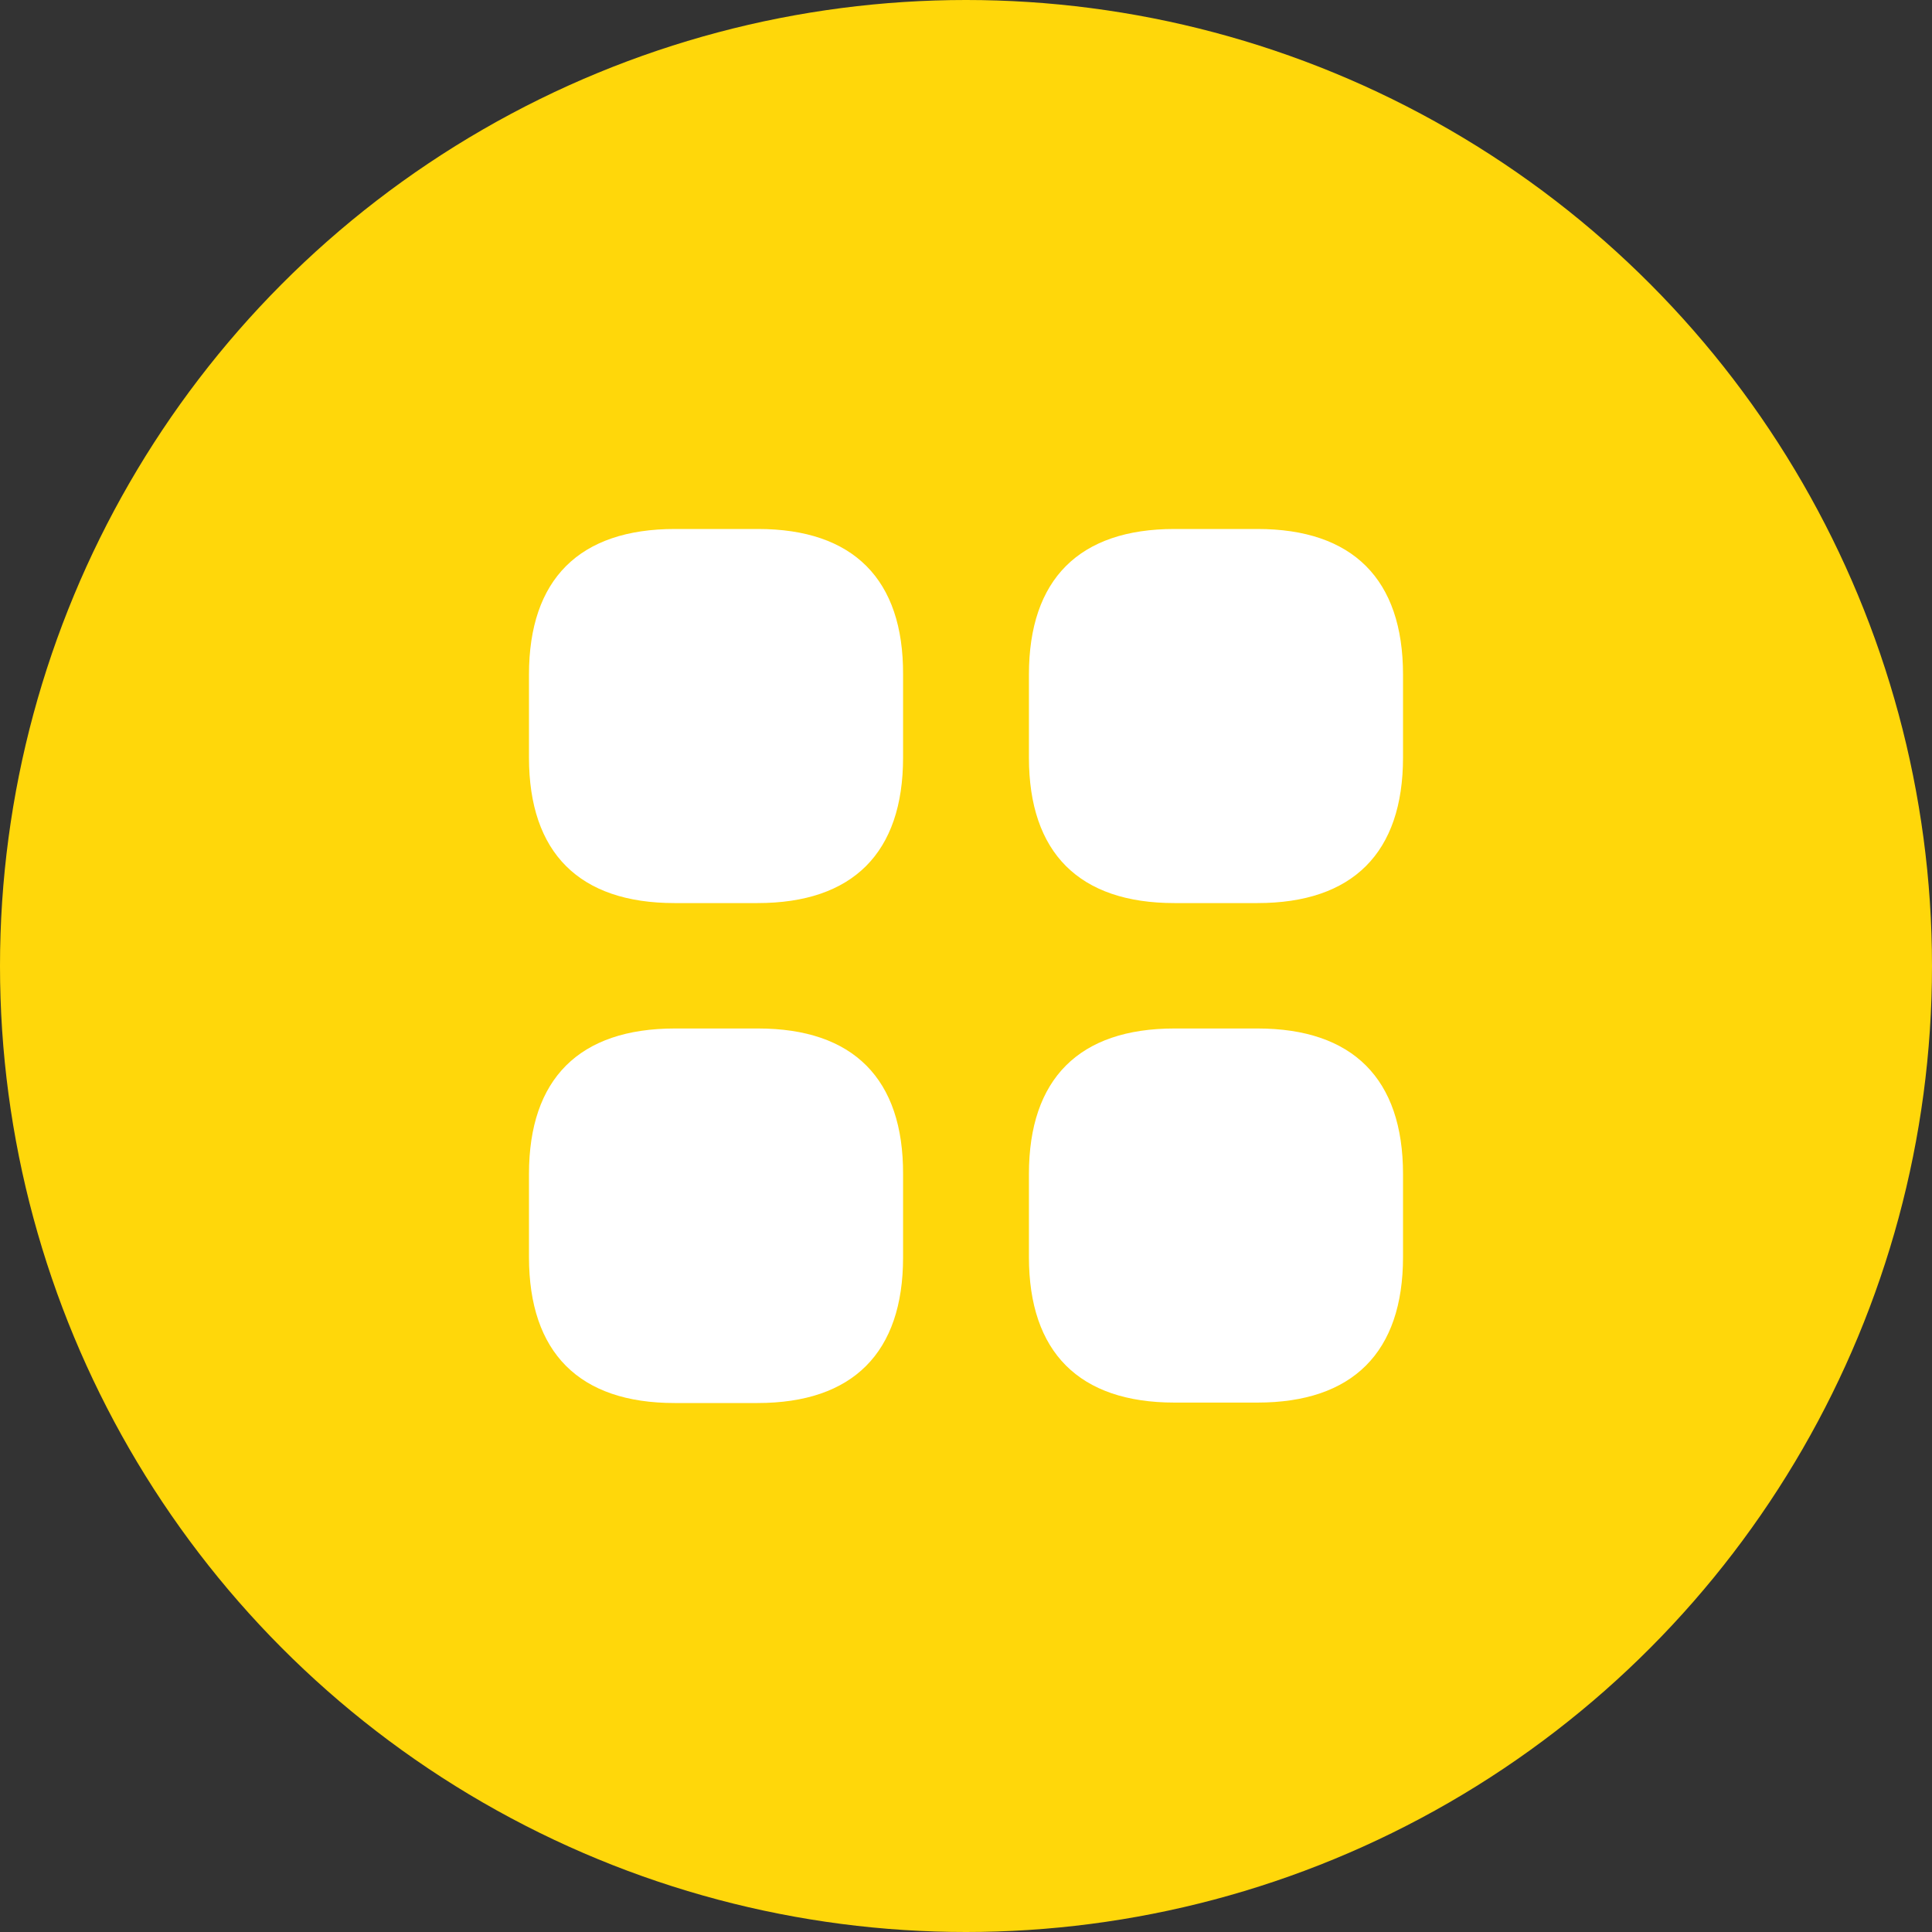 <svg width="35" height="35" viewBox="0 0 35 35" fill="none" xmlns="http://www.w3.org/2000/svg">
<rect x="0" y="0" width="35" height="35" fill="#333333" stroke="none"/>
<circle cx="17.5" cy="17.5" r="17.5" fill="#FFD70A"/>
<path d="M13.732 9.583H12.227C10.494 9.583 9.583 10.494 9.583 12.22V13.724C9.583 15.45 10.494 16.36 12.22 16.36H13.724C15.45 16.36 16.36 15.45 16.36 13.724V12.22C16.368 10.494 15.457 9.583 13.732 9.583Z" fill="white"/>
<path d="M22.78 9.583H21.276C19.55 9.583 18.64 10.494 18.64 12.22V13.724C18.64 15.45 19.55 16.36 21.276 16.36H22.78C24.506 16.36 25.417 15.45 25.417 13.724V12.22C25.417 10.494 24.506 9.583 22.78 9.583Z" fill="white"/>
<path d="M22.78 18.632H21.276C19.55 18.632 18.64 19.543 18.64 21.268V22.773C18.64 24.498 19.55 25.409 21.276 25.409H22.78C24.506 25.409 25.417 24.498 25.417 22.773V21.268C25.417 19.543 24.506 18.632 22.78 18.632Z" fill="white"/>
<path d="M13.732 18.632H12.227C10.494 18.632 9.583 19.543 9.583 21.268V22.773C9.583 24.506 10.494 25.417 12.22 25.417H13.724C15.45 25.417 16.36 24.506 16.36 22.78V21.276C16.368 19.543 15.457 18.632 13.732 18.632Z" fill="white"/>
</svg>
